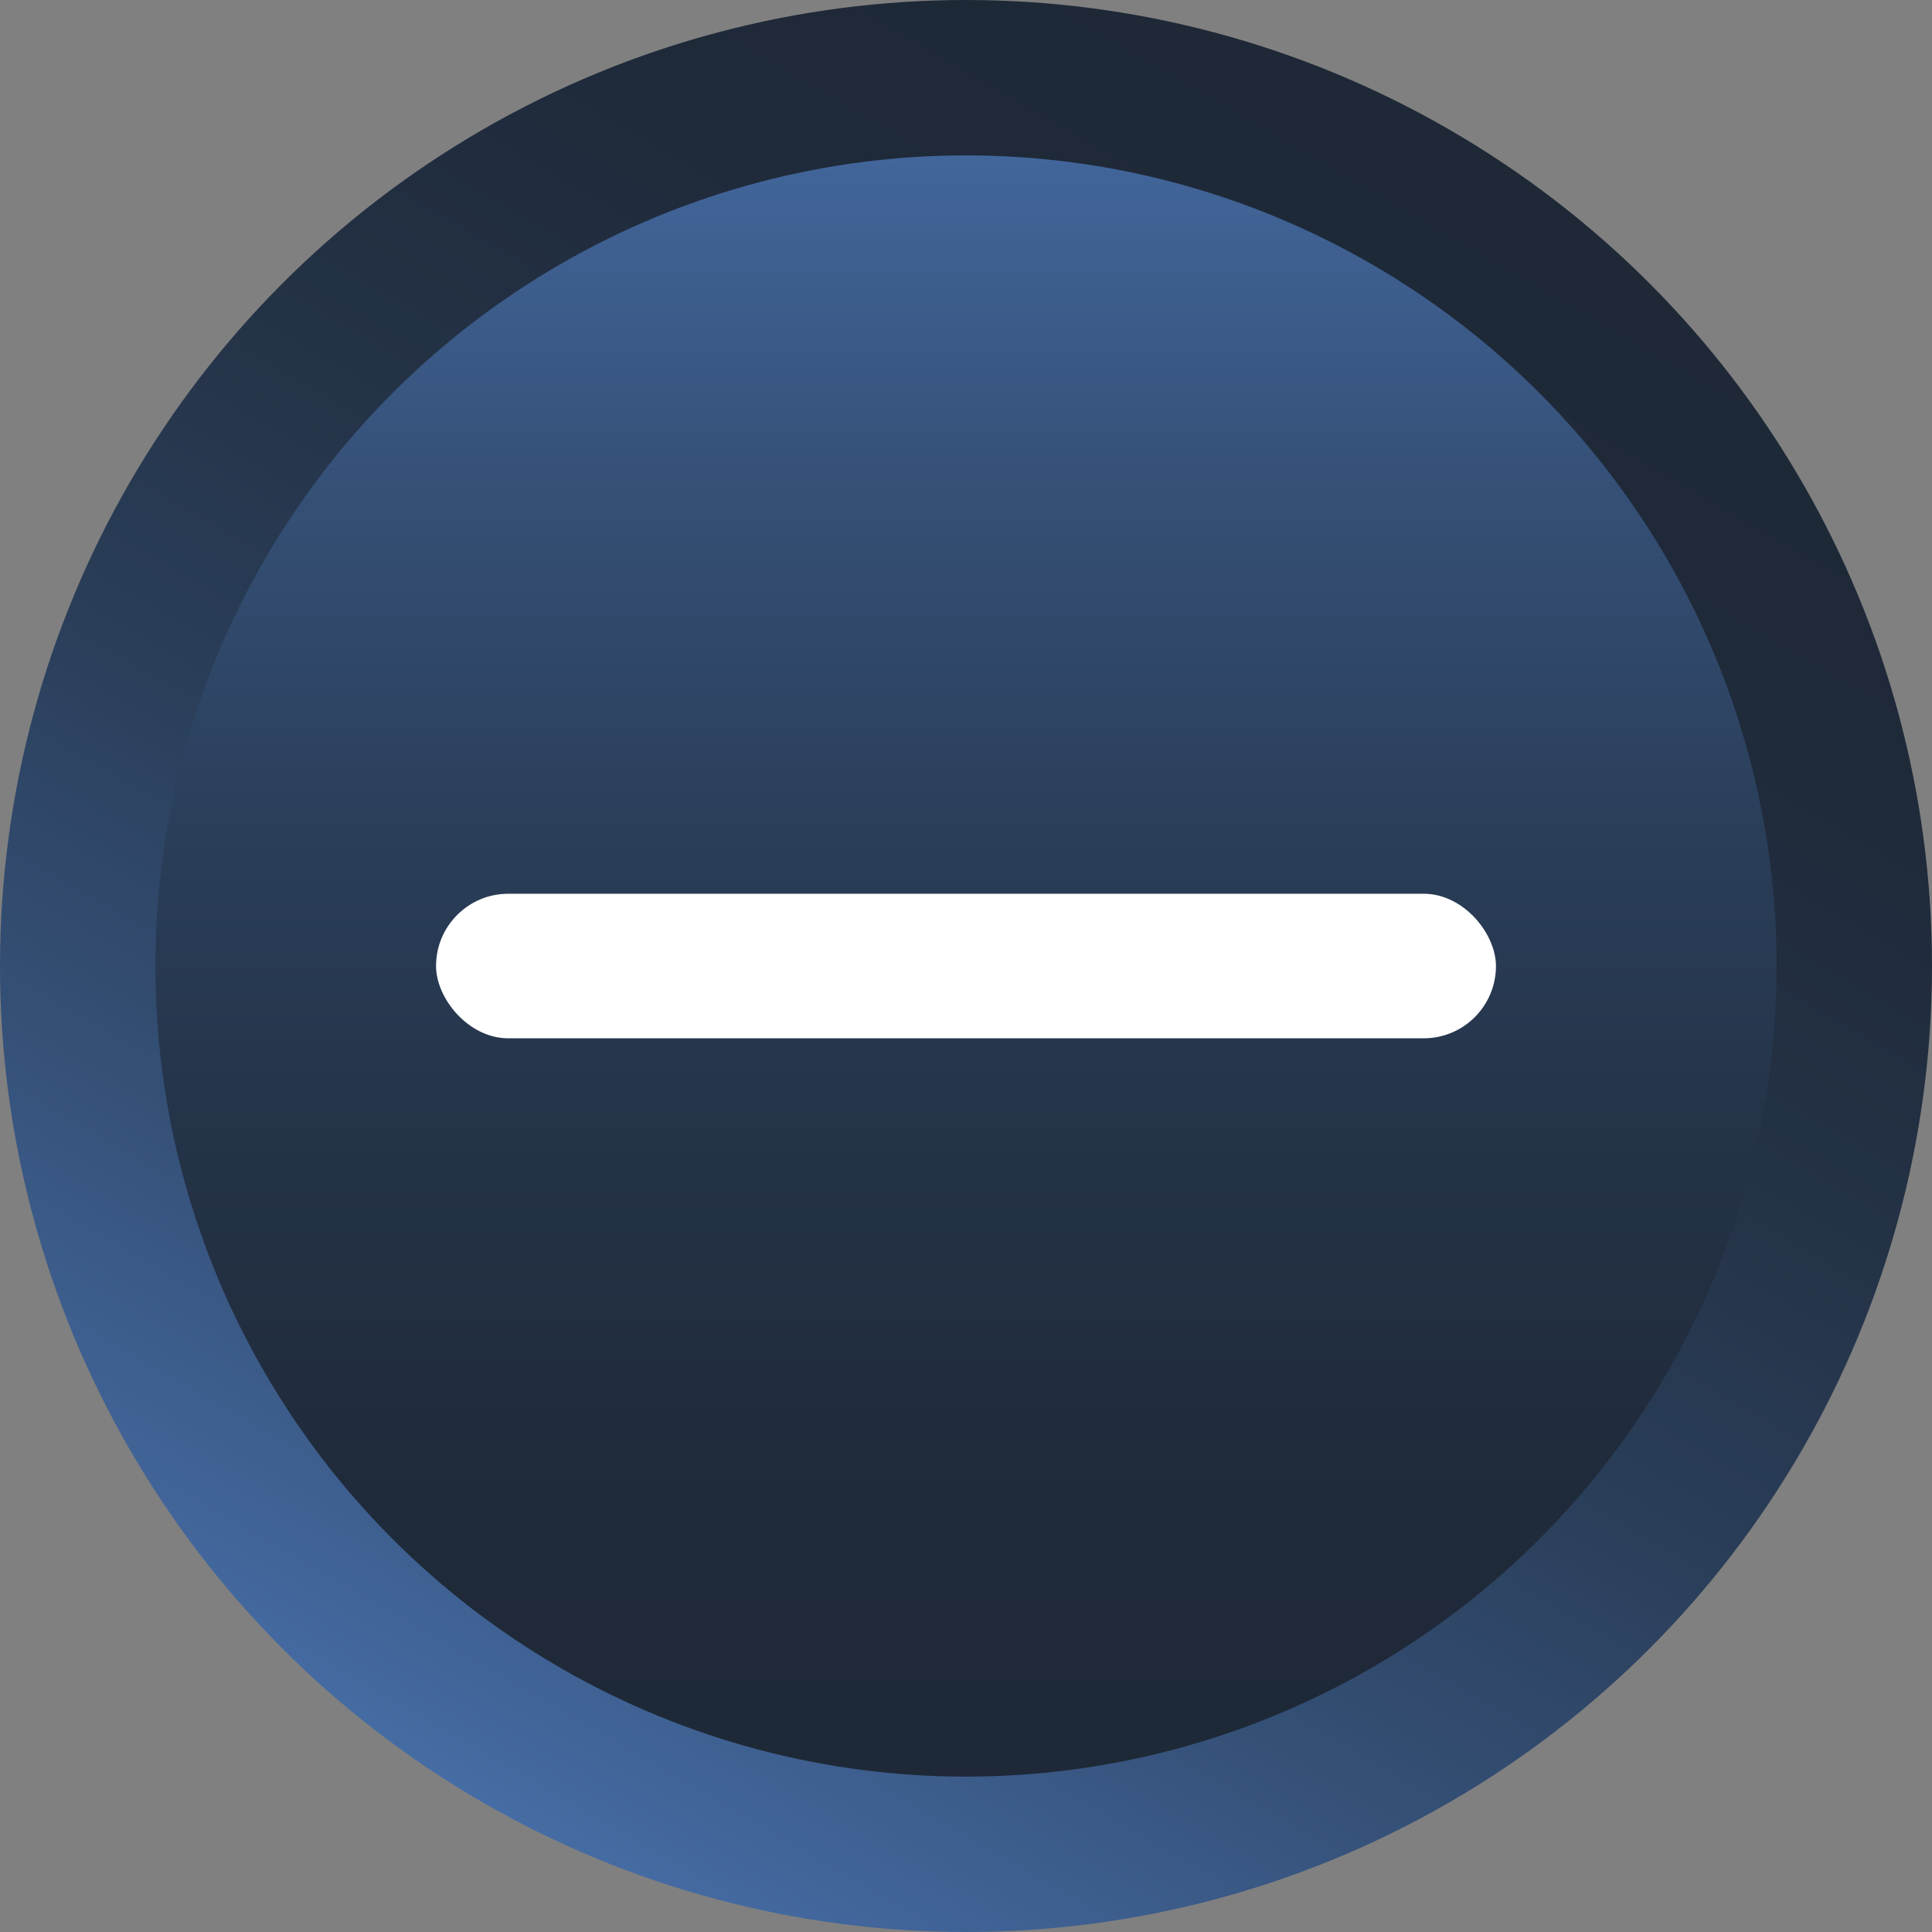 <svg xmlns="http://www.w3.org/2000/svg" xmlns:xlink="http://www.w3.org/1999/xlink" width="37.302" height="37.302" viewBox="0 0 37.302 37.302"><rect x="0" y="0" width="37.302" height="37.302" fill="#808080" stroke="none"/><defs><style>.cls-1{stroke-miterlimit:10;stroke-width:3px;fill:url(#Dégradé_sans_nom_23);stroke:url(#Dégradé_sans_nom_23-2);}.cls-2{fill:#fff;}</style><linearGradient id="Dégradé_sans_nom_23" x1="18.651" y1="35.802" x2="18.651" y2="1.5" gradientUnits="userSpaceOnUse"><stop offset="0" stop-color="#1e2836"/><stop offset="0.195" stop-color="#1f2a3a"/><stop offset="0.385" stop-color="#243246"/><stop offset="0.573" stop-color="#2a3e59"/><stop offset="0.759" stop-color="#344f75"/><stop offset="0.944" stop-color="#416498"/><stop offset="1" stop-color="#456ca4"/></linearGradient><linearGradient id="Dégradé_sans_nom_23-2" x1="27.978" y1="2.496" x2="9.324" y2="34.806" xlink:href="#Dégradé_sans_nom_23"/></defs><title>Fichier 8</title><g id="Calque_2" data-name="Calque 2"><g id="PictosGache"><circle class="cls-1" cx="18.651" cy="18.651" r="17.151"/><rect class="cls-2" x="8.419" y="17.256" width="20.464" height="2.791" rx="1.395" ry="1.395"/></g></g></svg>